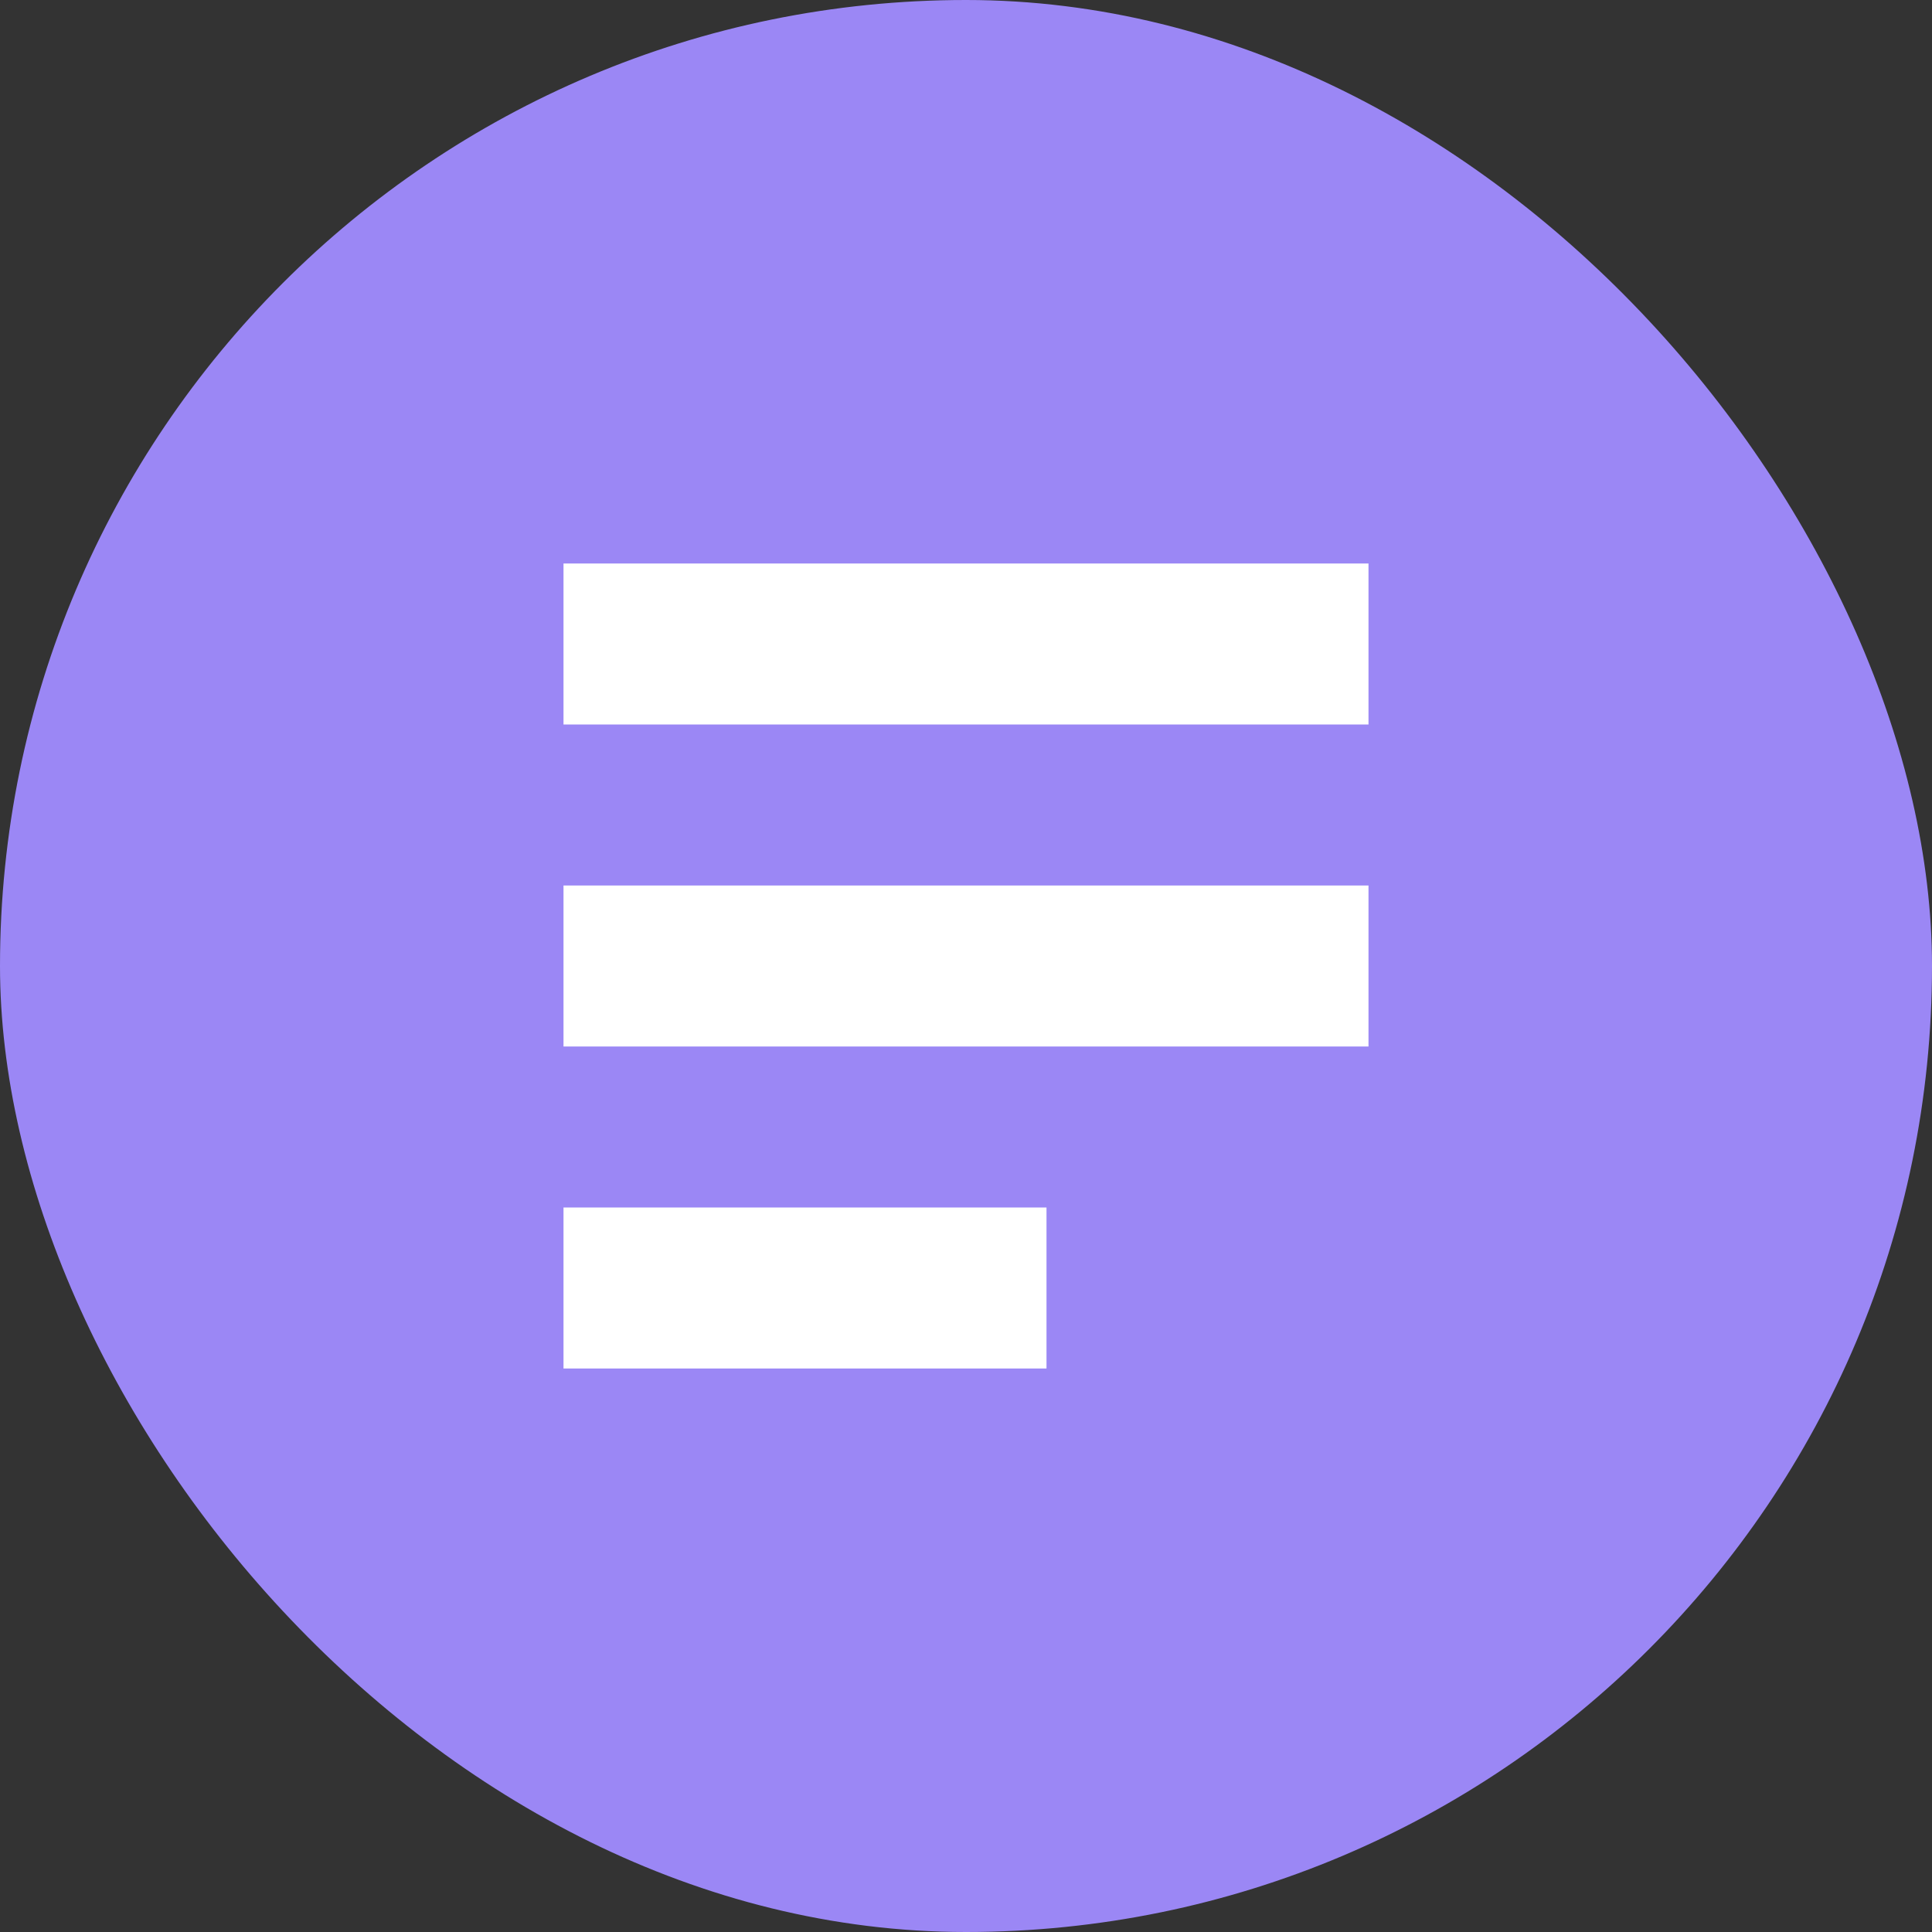 
<svg width="24" height="24" viewBox="0 0 24 24" fill="none" xmlns="http://www.w3.org/2000/svg">
  <rect x="0" y="0" width="24" height="24" fill="#333333" stroke="none"/>
  <rect width="24" height="24" rx="12" fill="#9b87f5"/>
  <path d="M7 7H17V9H7V7Z" fill="white"/>
  <path d="M7 11H17V13H7V11Z" fill="white"/>
  <path d="M7 15H13V17H7V15Z" fill="white"/>
</svg>
